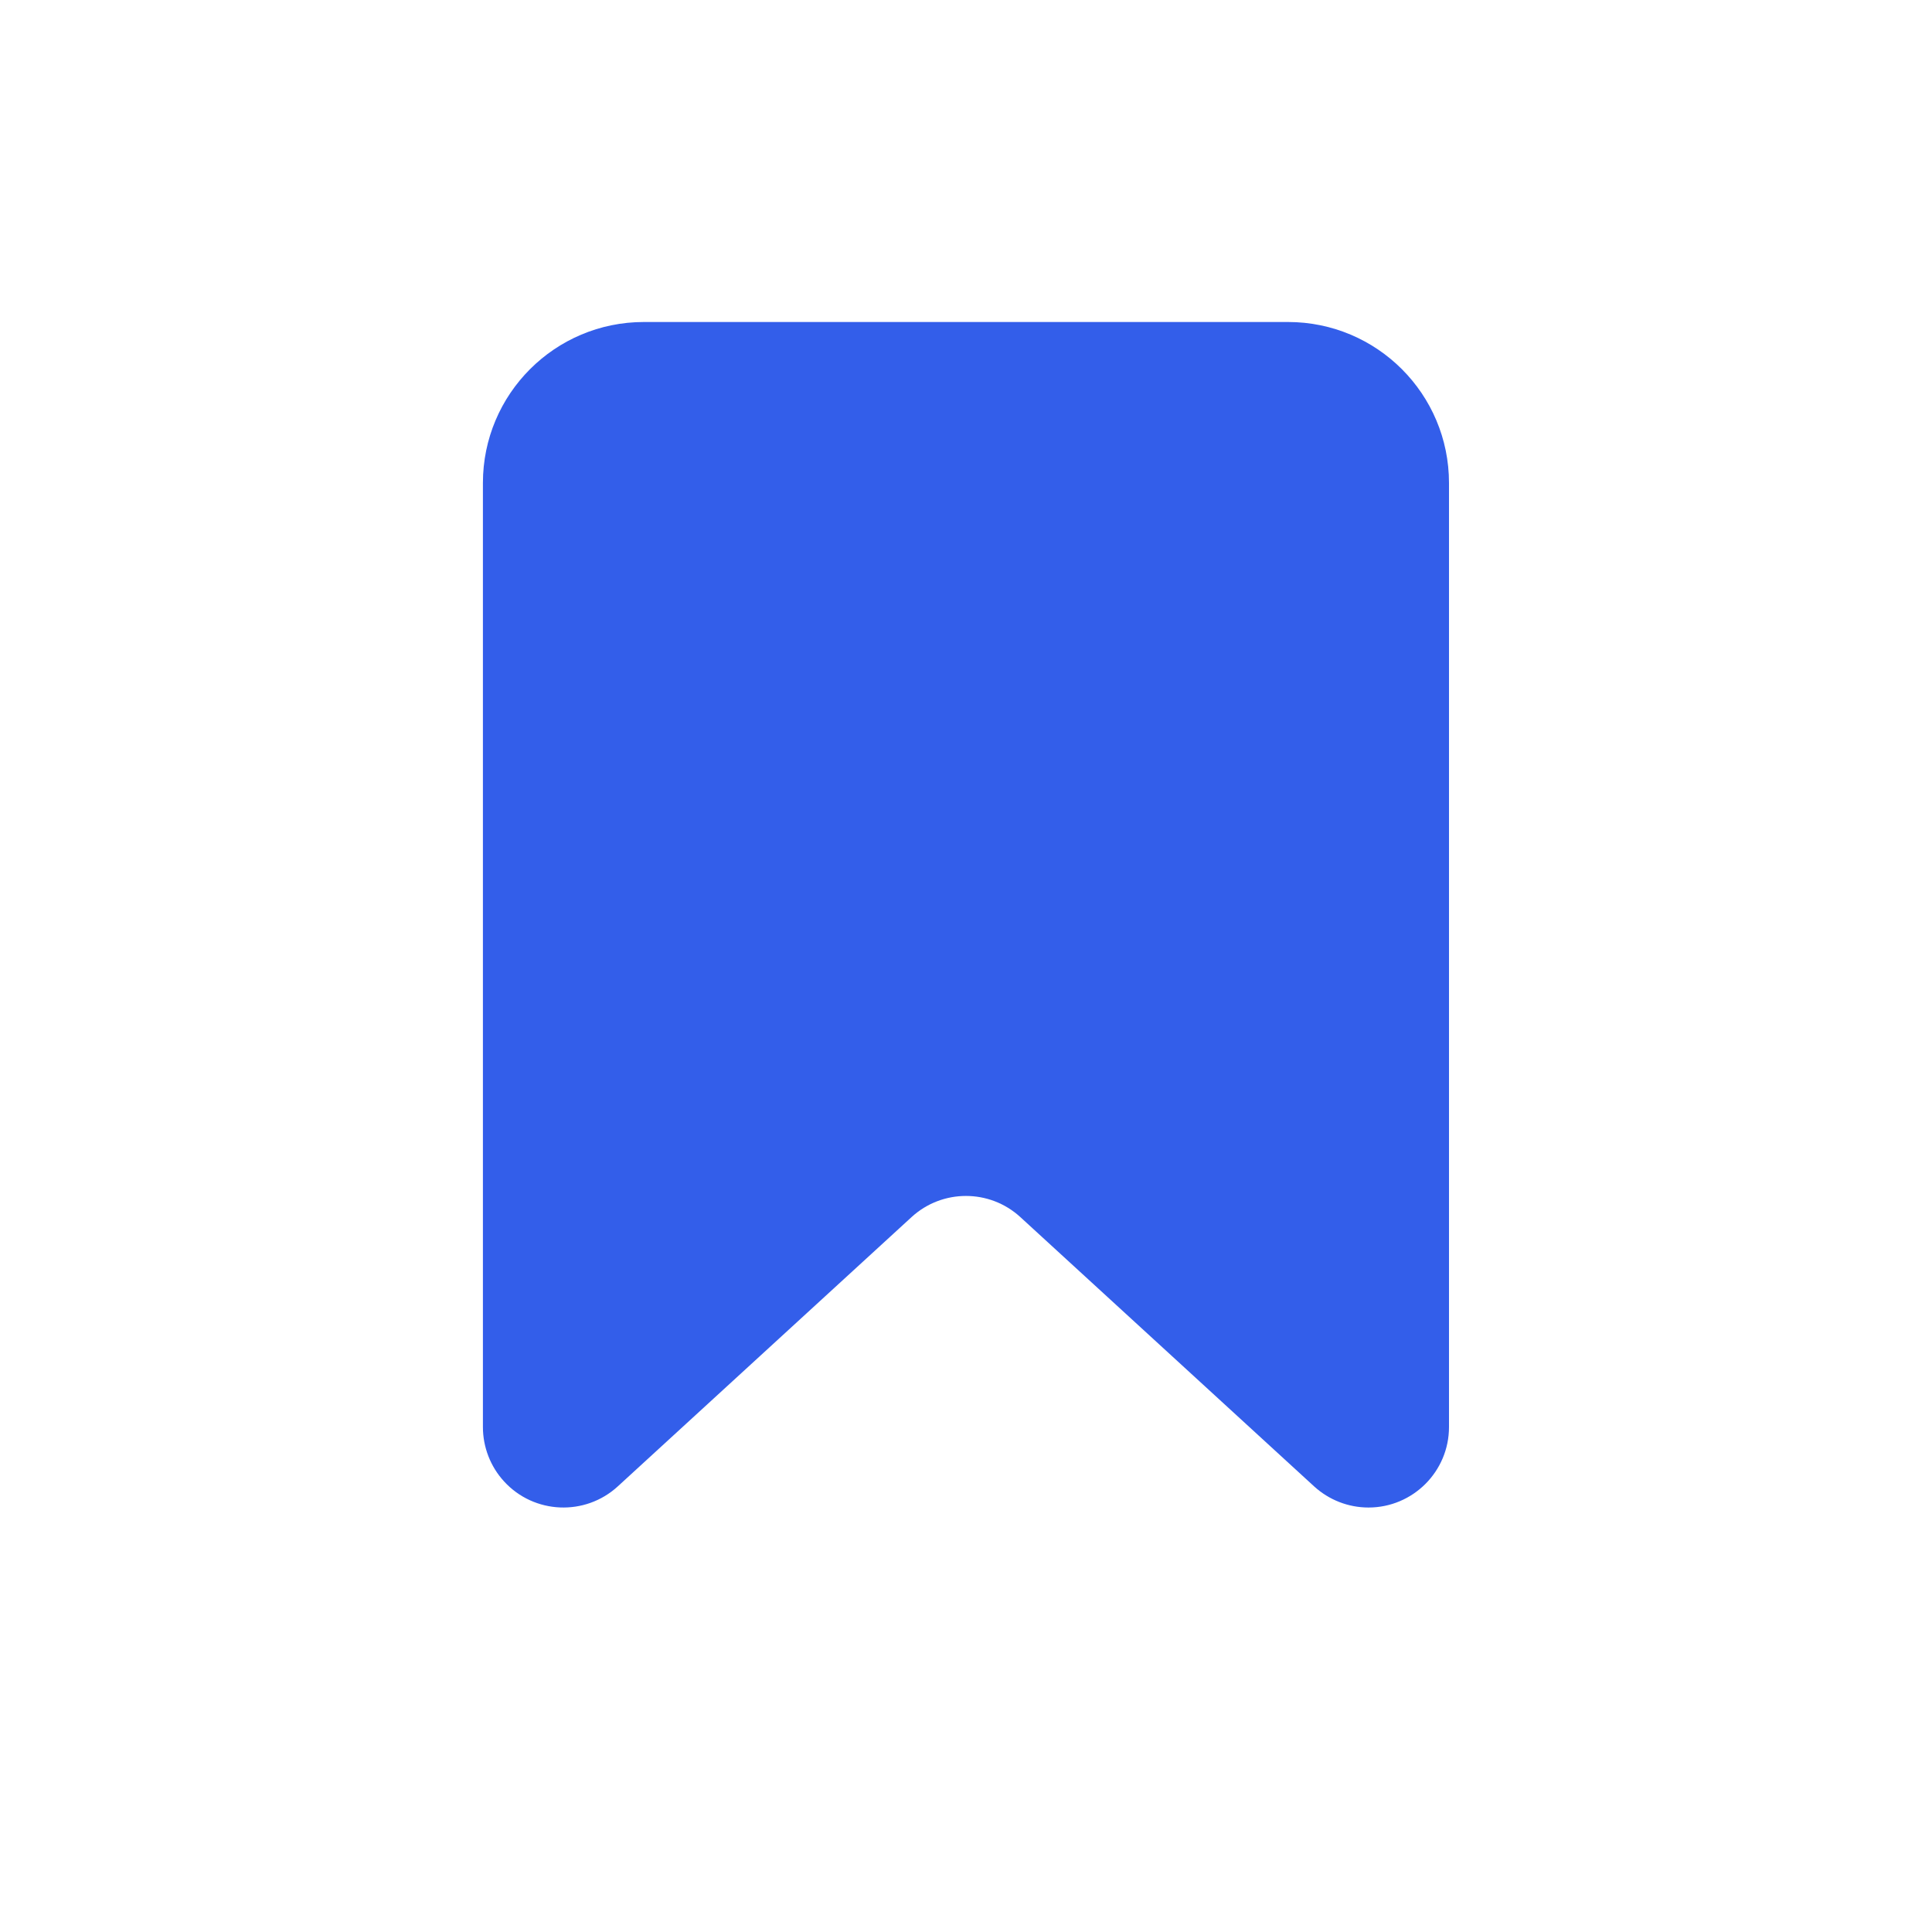 <svg height="24" viewBox="0 0 24 24" width="24" xmlns="http://www.w3.org/2000/svg"><g fill="none" fill-rule="evenodd"><path d="m0 0h24v24h-24z"/><path d="m8 4h8c1.105 0 2 .895 2 2v11.727c0 .552-.448 1-1 1-.25 0-.491-.094-.676-.263l-3.649-3.345c-.382-.35-.969-.35-1.351 0l-3.649 3.345c-.407.373-1.04.346-1.413-.061-.169-.184-.263-.426-.263-.676v-11.727c0-1.105.895-2 2-2z" fill="#335eea"/></g></svg>